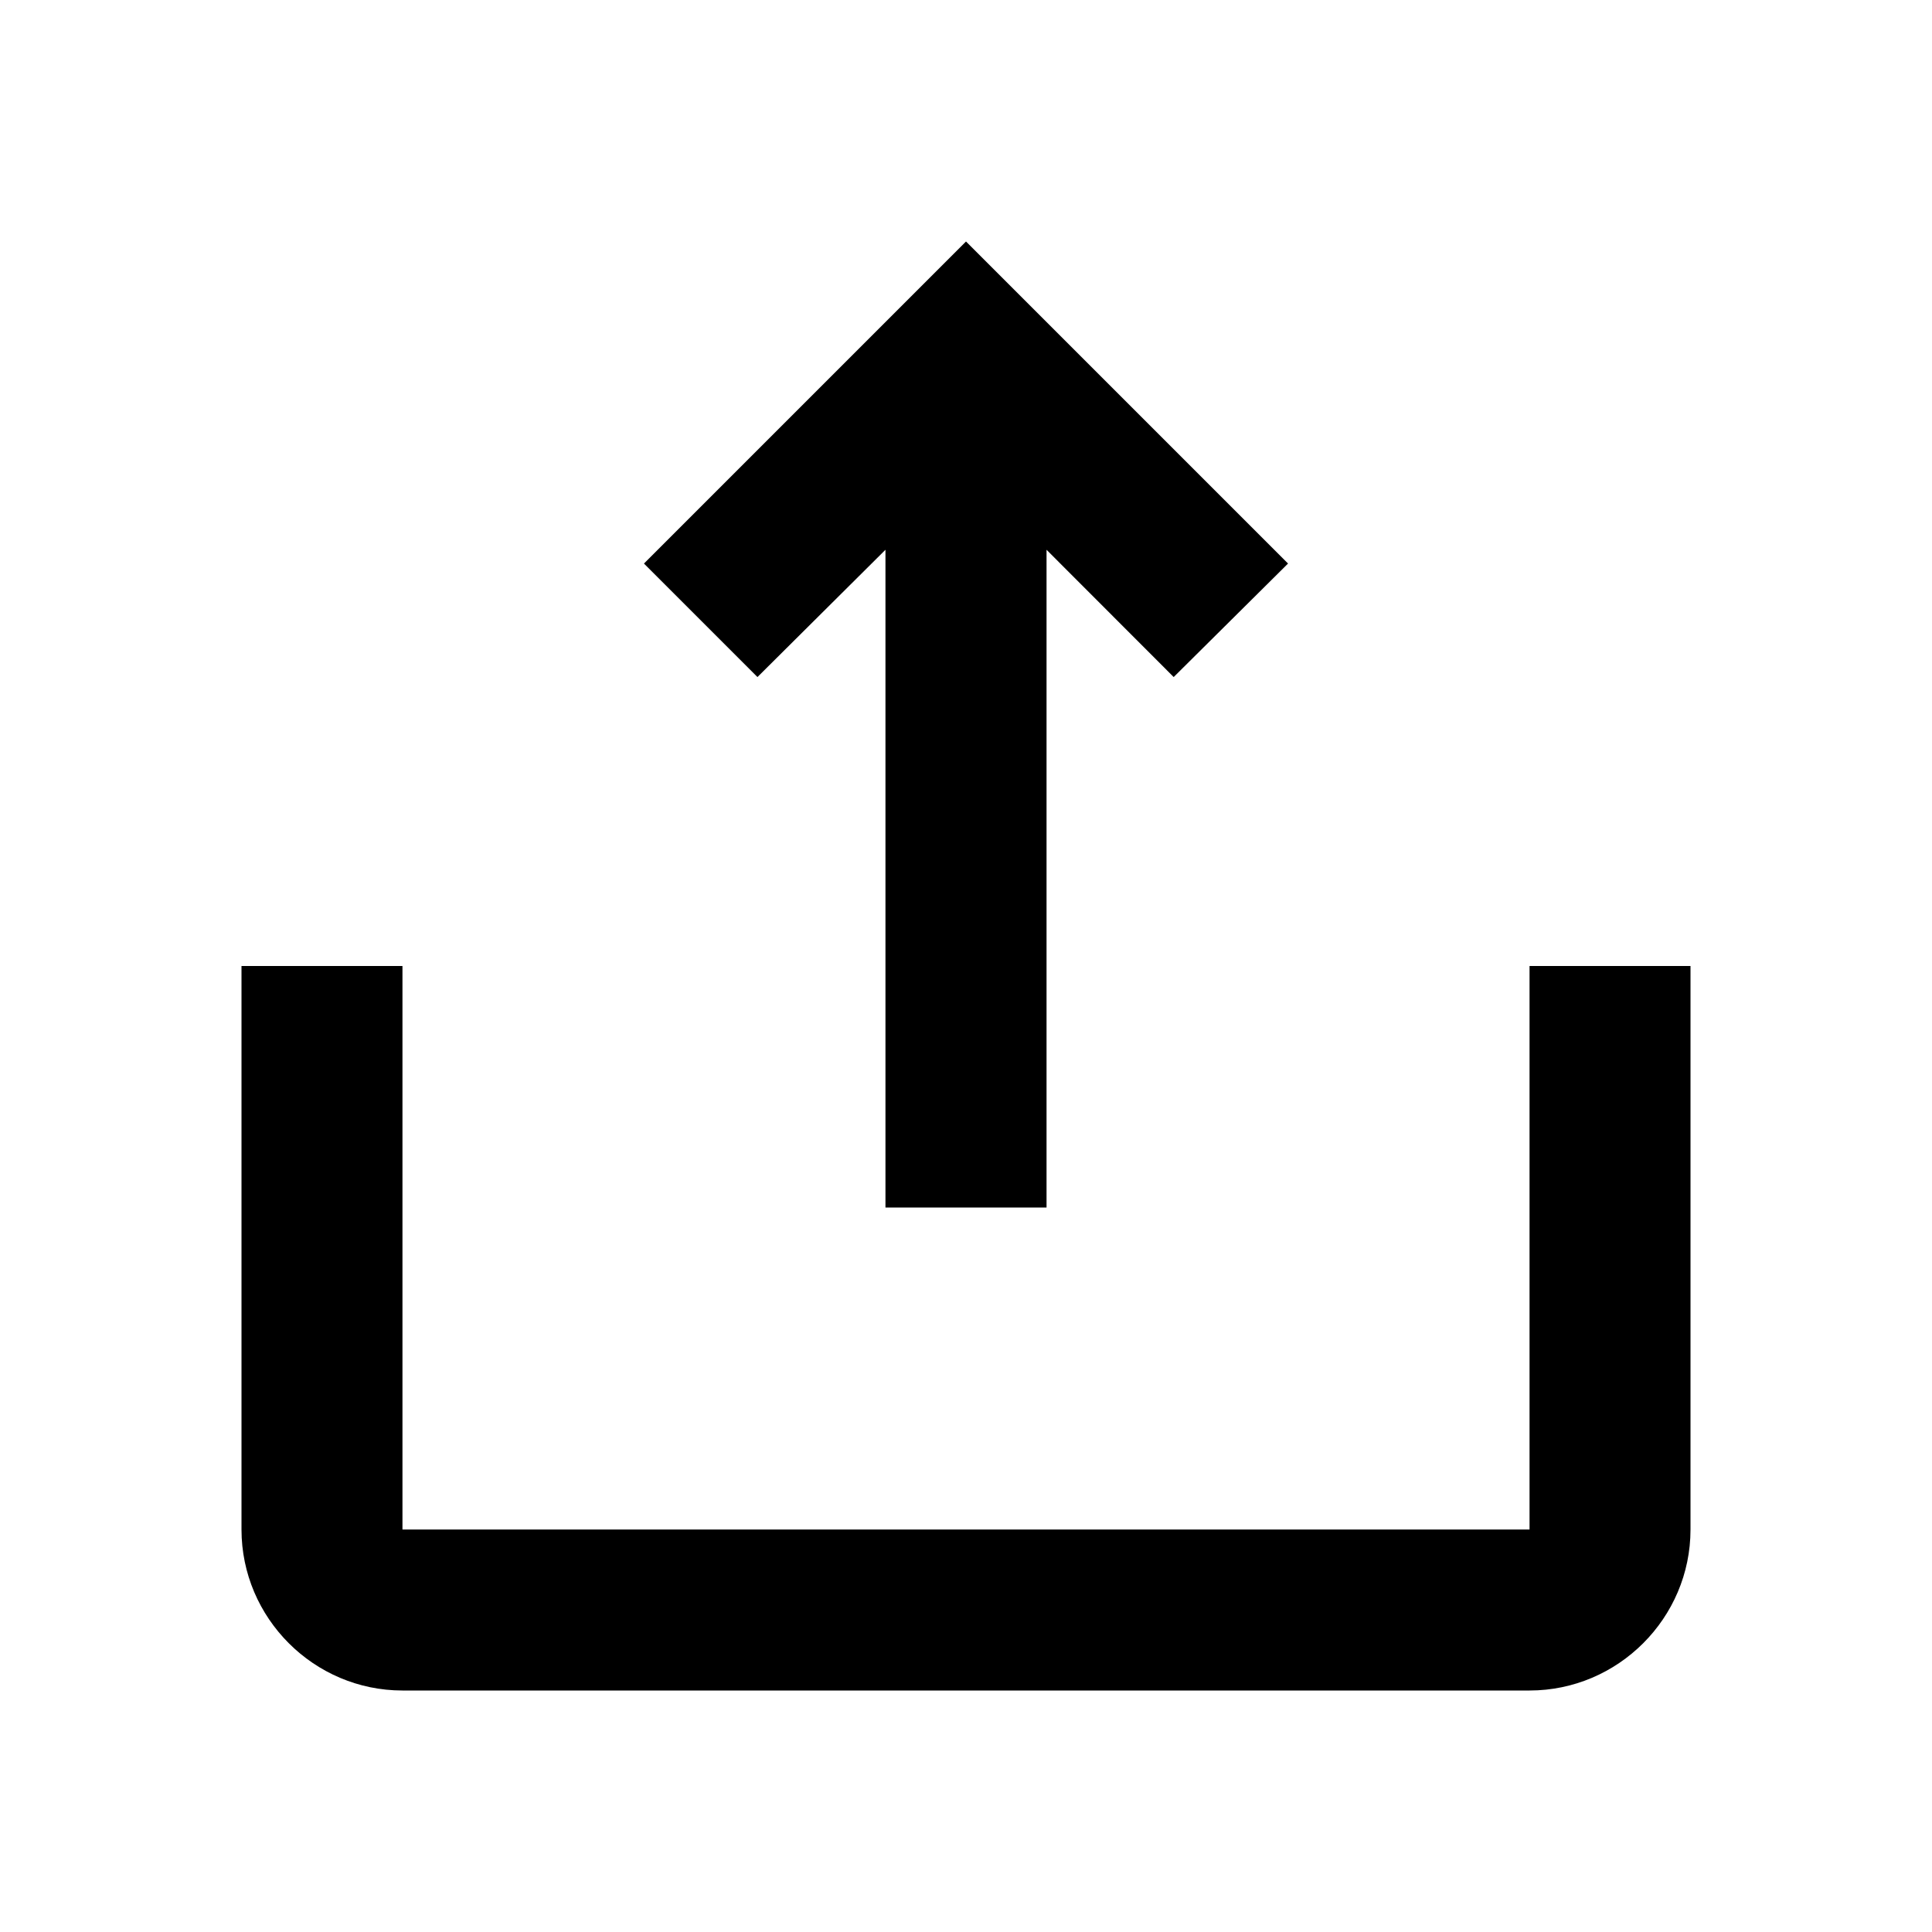 <svg width="16" height="16" viewBox="0 0 16 16" fill="currentColor" xmlns="http://www.w3.org/2000/svg">
<g clip-path="url(#clip0_479_18593)">
<path d="M5.333 4.667L6.273 5.607L7.333 4.553V10H8.667V4.553L9.72 5.607L10.667 4.667L8 2L5.333 4.667ZM3.333 12.667V8H2V12.667C2 13.4 2.6 14 3.333 14H12.667C13.4 14 14 13.4 14 12.667V8H12.667V12.667H3.333Z" />
</g>
<defs>
<clipPath id="clip0_479_18593">
<rect width="16" height="16" transform="matrix(0 -1 1 0 0 16)"/>
</clipPath>
</defs>
</svg>
